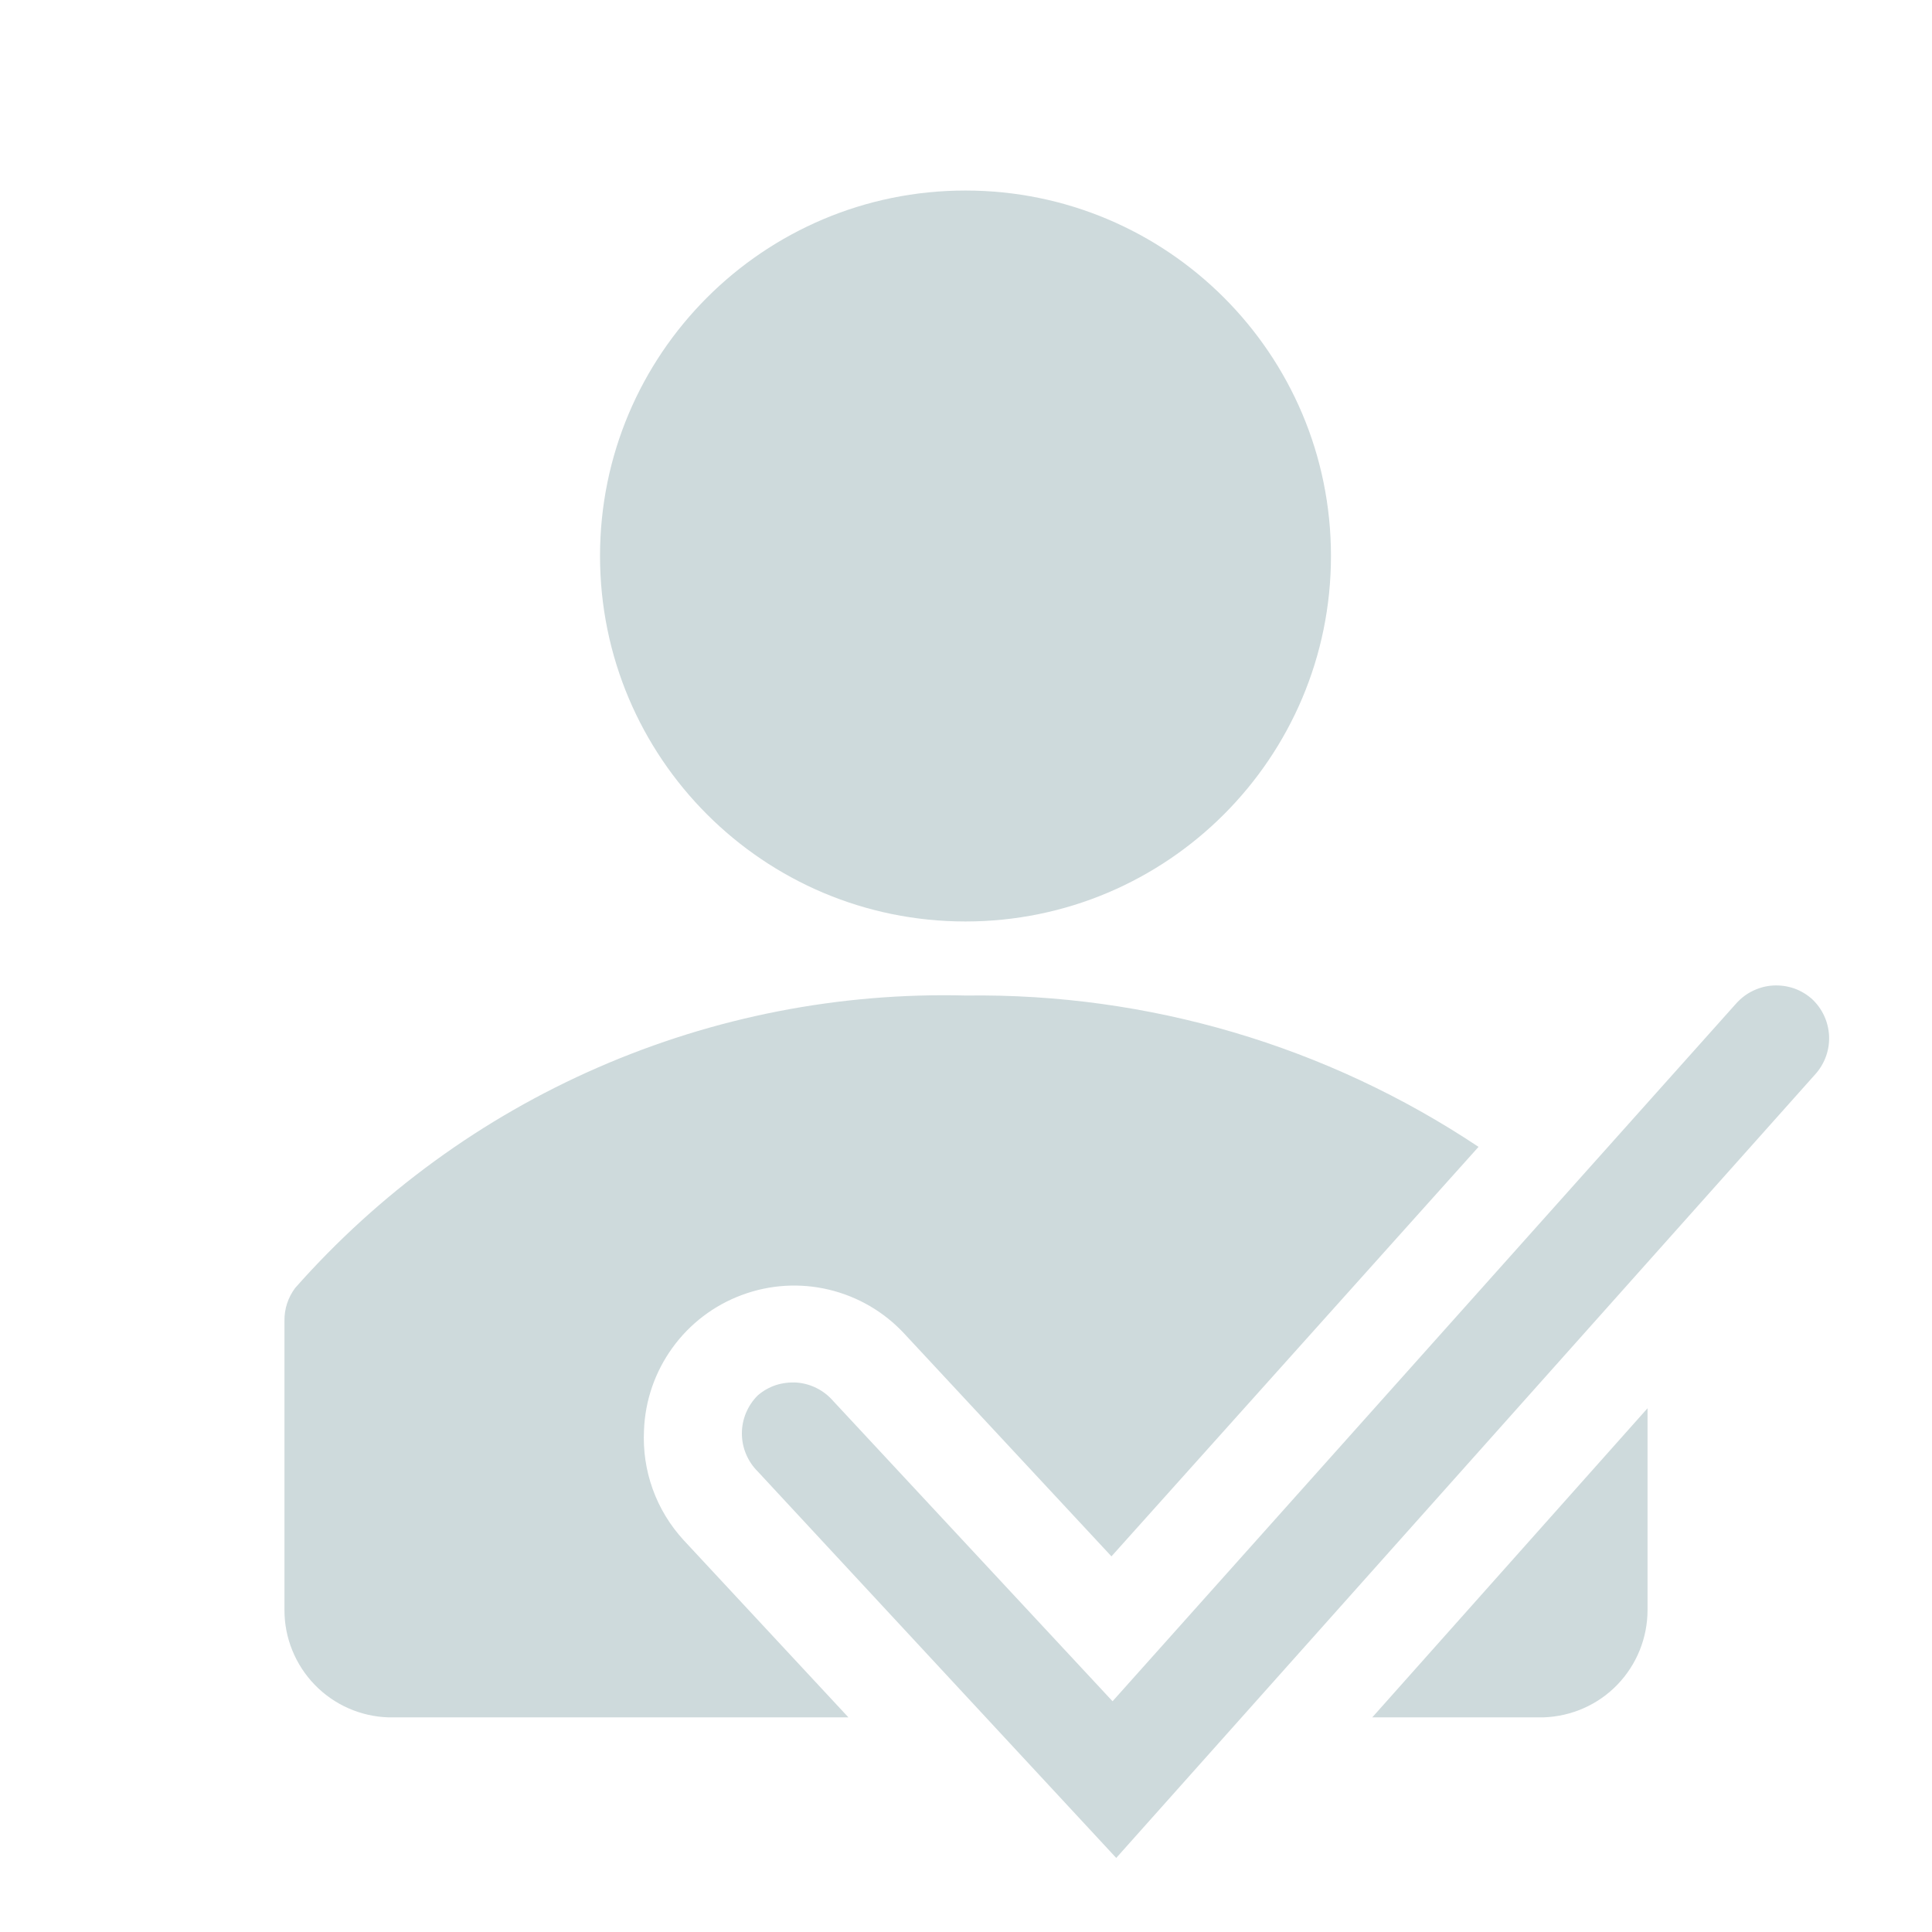 <svg width="21" height="21" viewBox="0 0 21 21" fill="none" xmlns="http://www.w3.org/2000/svg">
<path d="M10.494 10.016C12.688 10.016 14.467 8.237 14.467 6.043C14.467 3.849 12.688 2.071 10.494 2.071C8.3 2.071 6.522 3.849 6.522 6.043C6.522 8.237 8.3 10.016 10.494 10.016Z" fill="#CEDADC"/>
<path d="M7 15.546C7.012 15.223 7.12 14.911 7.309 14.65C7.498 14.388 7.761 14.188 8.064 14.076C8.367 13.963 8.696 13.943 9.01 14.018C9.324 14.093 9.609 14.259 9.829 14.496L12.081 16.917L16.071 12.466C14.423 11.367 12.48 10.794 10.5 10.821C9.126 10.786 7.761 11.053 6.502 11.602C5.242 12.151 4.118 12.97 3.208 14C3.131 14.103 3.09 14.228 3.092 14.356V17.5C3.091 17.803 3.21 18.095 3.421 18.313C3.632 18.531 3.92 18.658 4.223 18.667H9.222L7.432 16.742C7.284 16.581 7.169 16.393 7.095 16.187C7.021 15.982 6.989 15.764 7 15.546Z" fill="#CEDADC"/>
<path d="M16.777 18.667C17.08 18.657 17.368 18.531 17.579 18.313C17.79 18.095 17.908 17.803 17.908 17.5V15.307L14.916 18.667H16.777Z" fill="#CEDADC"/>
<path d="M19.699 10.862C19.642 10.81 19.575 10.77 19.502 10.744C19.43 10.719 19.352 10.708 19.275 10.712C19.198 10.716 19.123 10.736 19.053 10.77C18.984 10.803 18.922 10.851 18.871 10.908L12.093 18.492L9.059 15.231C9.009 15.173 8.949 15.125 8.88 15.09C8.812 15.055 8.738 15.034 8.661 15.028C8.585 15.023 8.508 15.032 8.435 15.055C8.362 15.079 8.295 15.117 8.237 15.167C8.182 15.221 8.139 15.286 8.109 15.357C8.079 15.428 8.064 15.504 8.064 15.581C8.064 15.658 8.079 15.734 8.109 15.805C8.139 15.876 8.182 15.941 8.237 15.995L12.133 20.195L19.74 11.667C19.838 11.553 19.889 11.406 19.881 11.256C19.873 11.106 19.808 10.965 19.699 10.862Z" fill="#CEDADC"/>
</svg>
